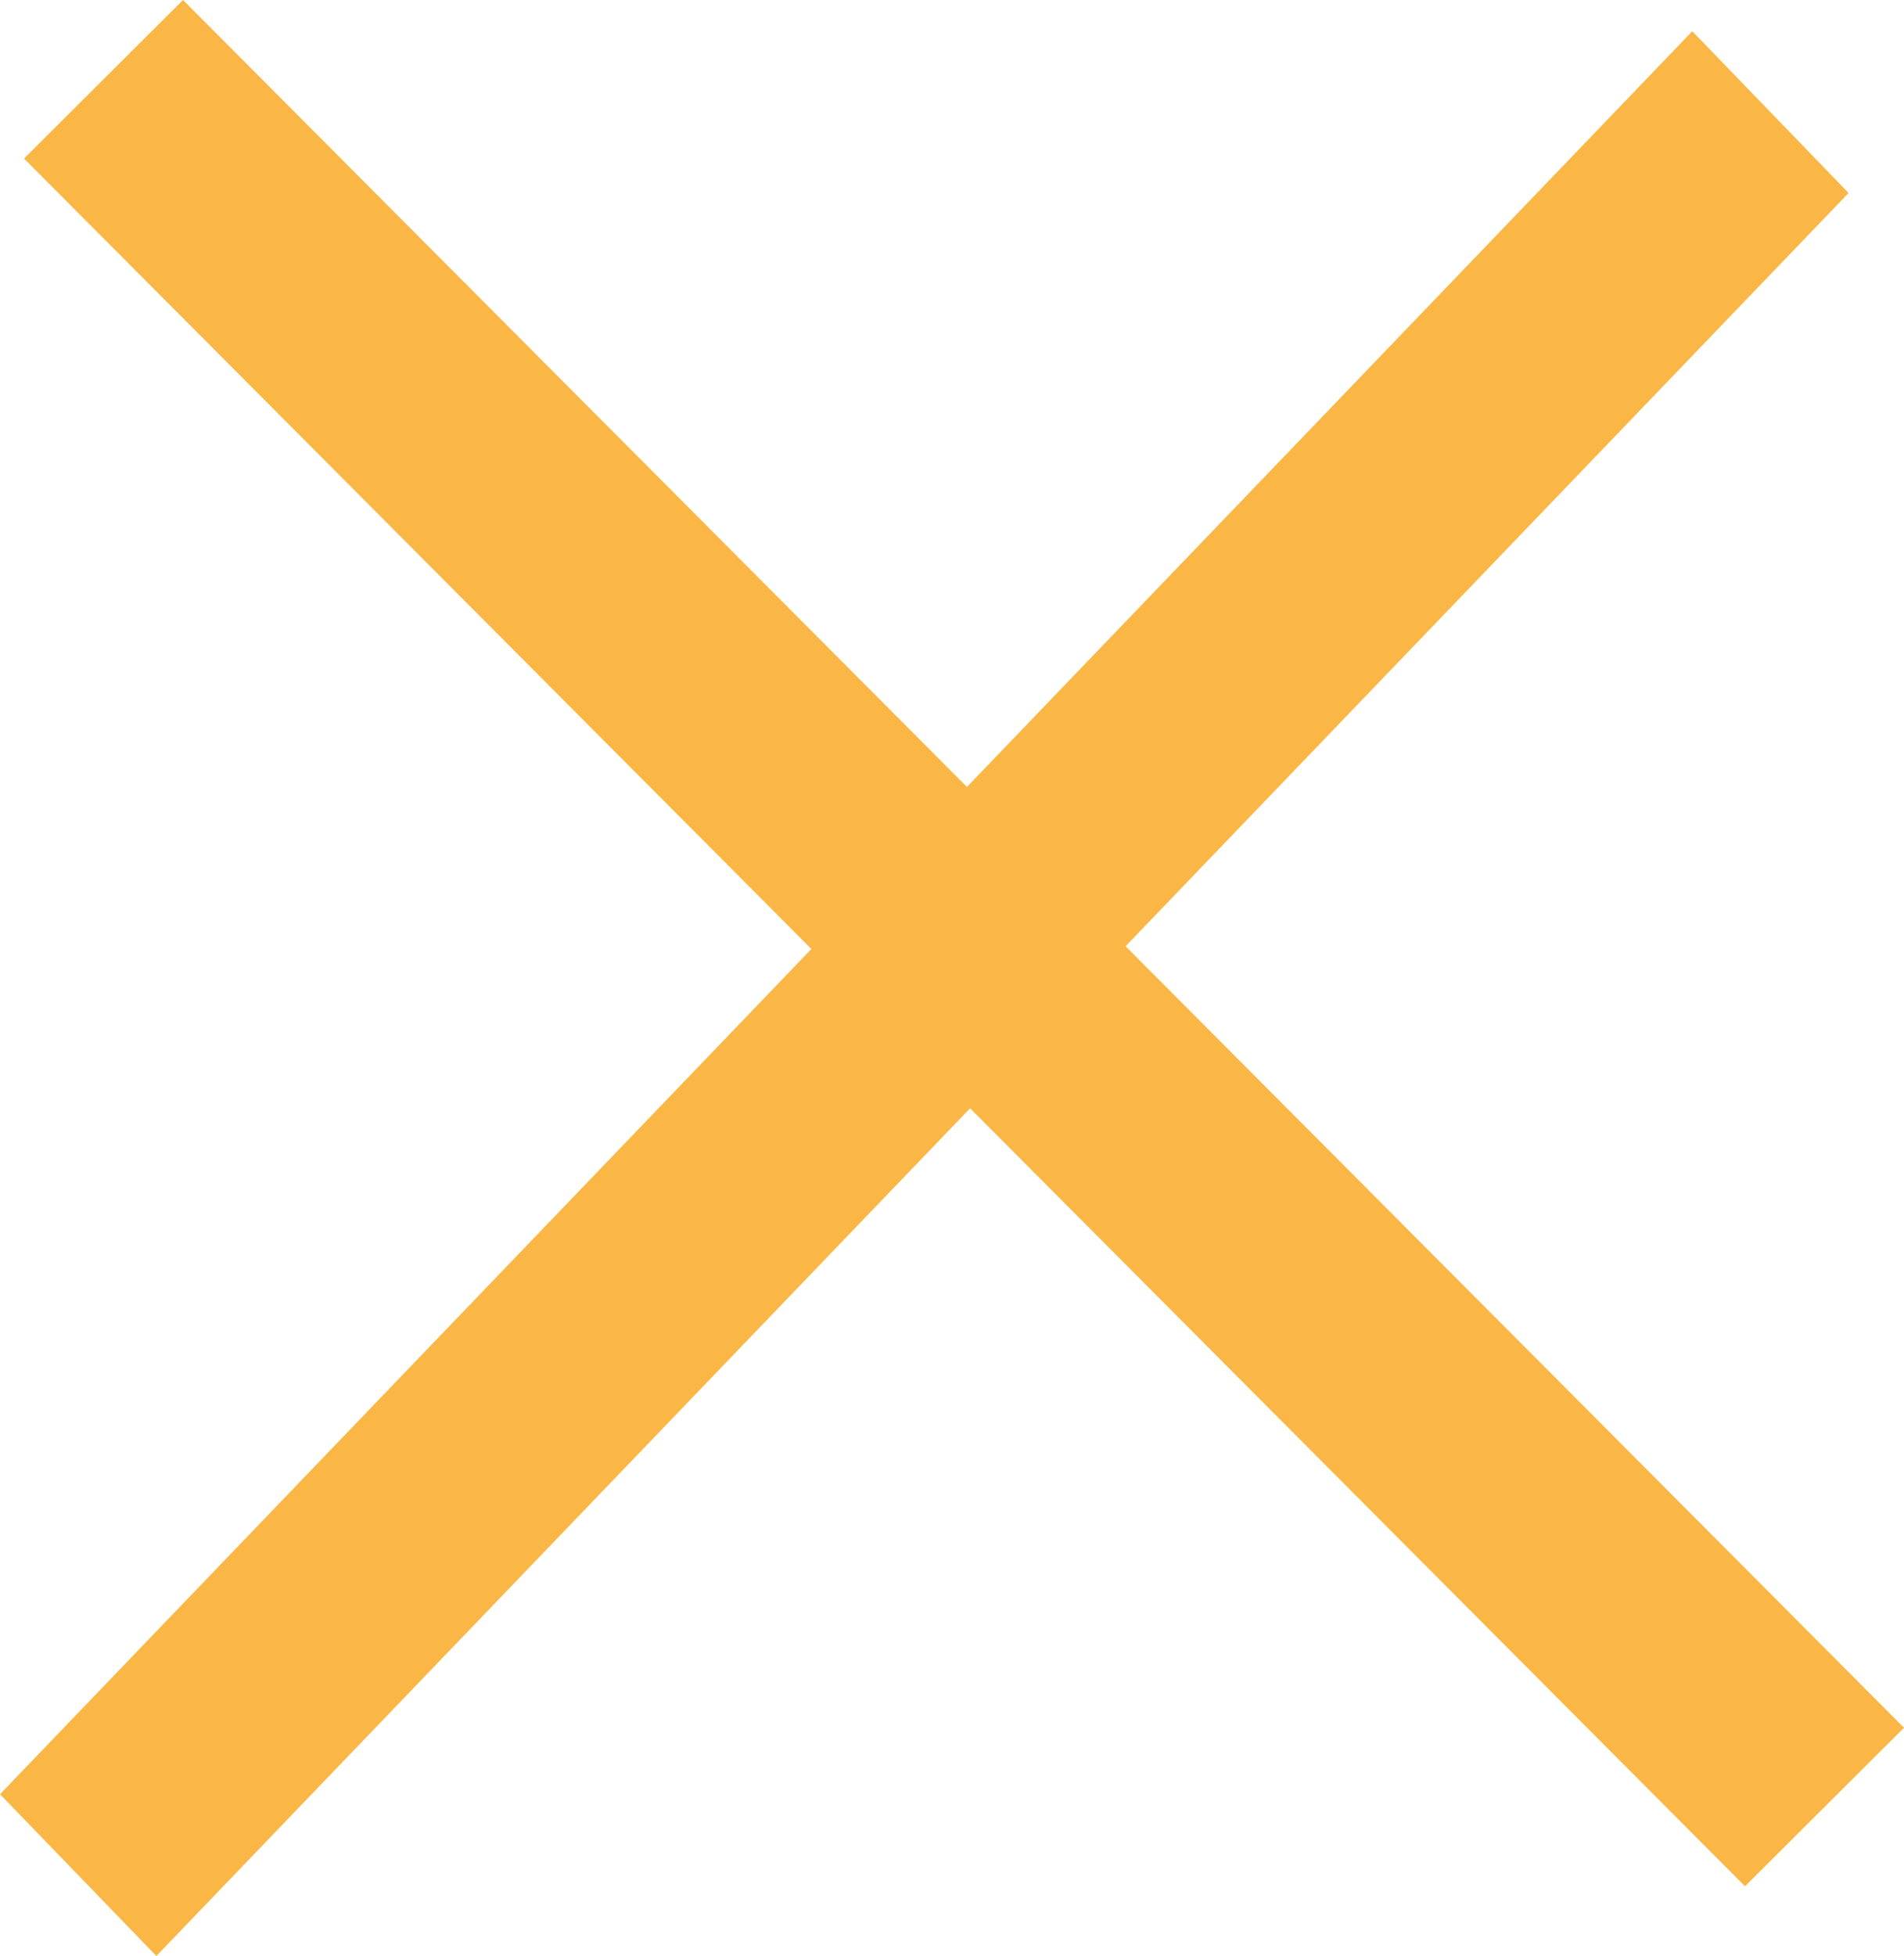 <?xml version="1.0" encoding="utf-8"?>
<!-- Generator: Adobe Illustrator 17.0.0, SVG Export Plug-In . SVG Version: 6.00 Build 0)  -->
<!DOCTYPE svg PUBLIC "-//W3C//DTD SVG 1.1//EN" "http://www.w3.org/Graphics/SVG/1.1/DTD/svg11.dtd">
<svg version="1.1" id="Layer_1" xmlns="http://www.w3.org/2000/svg" xmlns:xlink="http://www.w3.org/1999/xlink" x="0px" y="0px"
	 width="32.742px" height="33.619px" viewBox="0 0 32.742 33.619" enable-background="new 0 0 32.742 33.619" xml:space="preserve">
<path fill="#FAB745" d="M32.742,29.696l-2.734,2.725L16.682,19.049L2.689,33.619L0,30.839l13.953-14.528L0.413,2.725L3.147,0
	l13.481,13.526L29.101,0.537l2.688,2.78L19.356,16.264L32.742,29.696z"/>
</svg>
